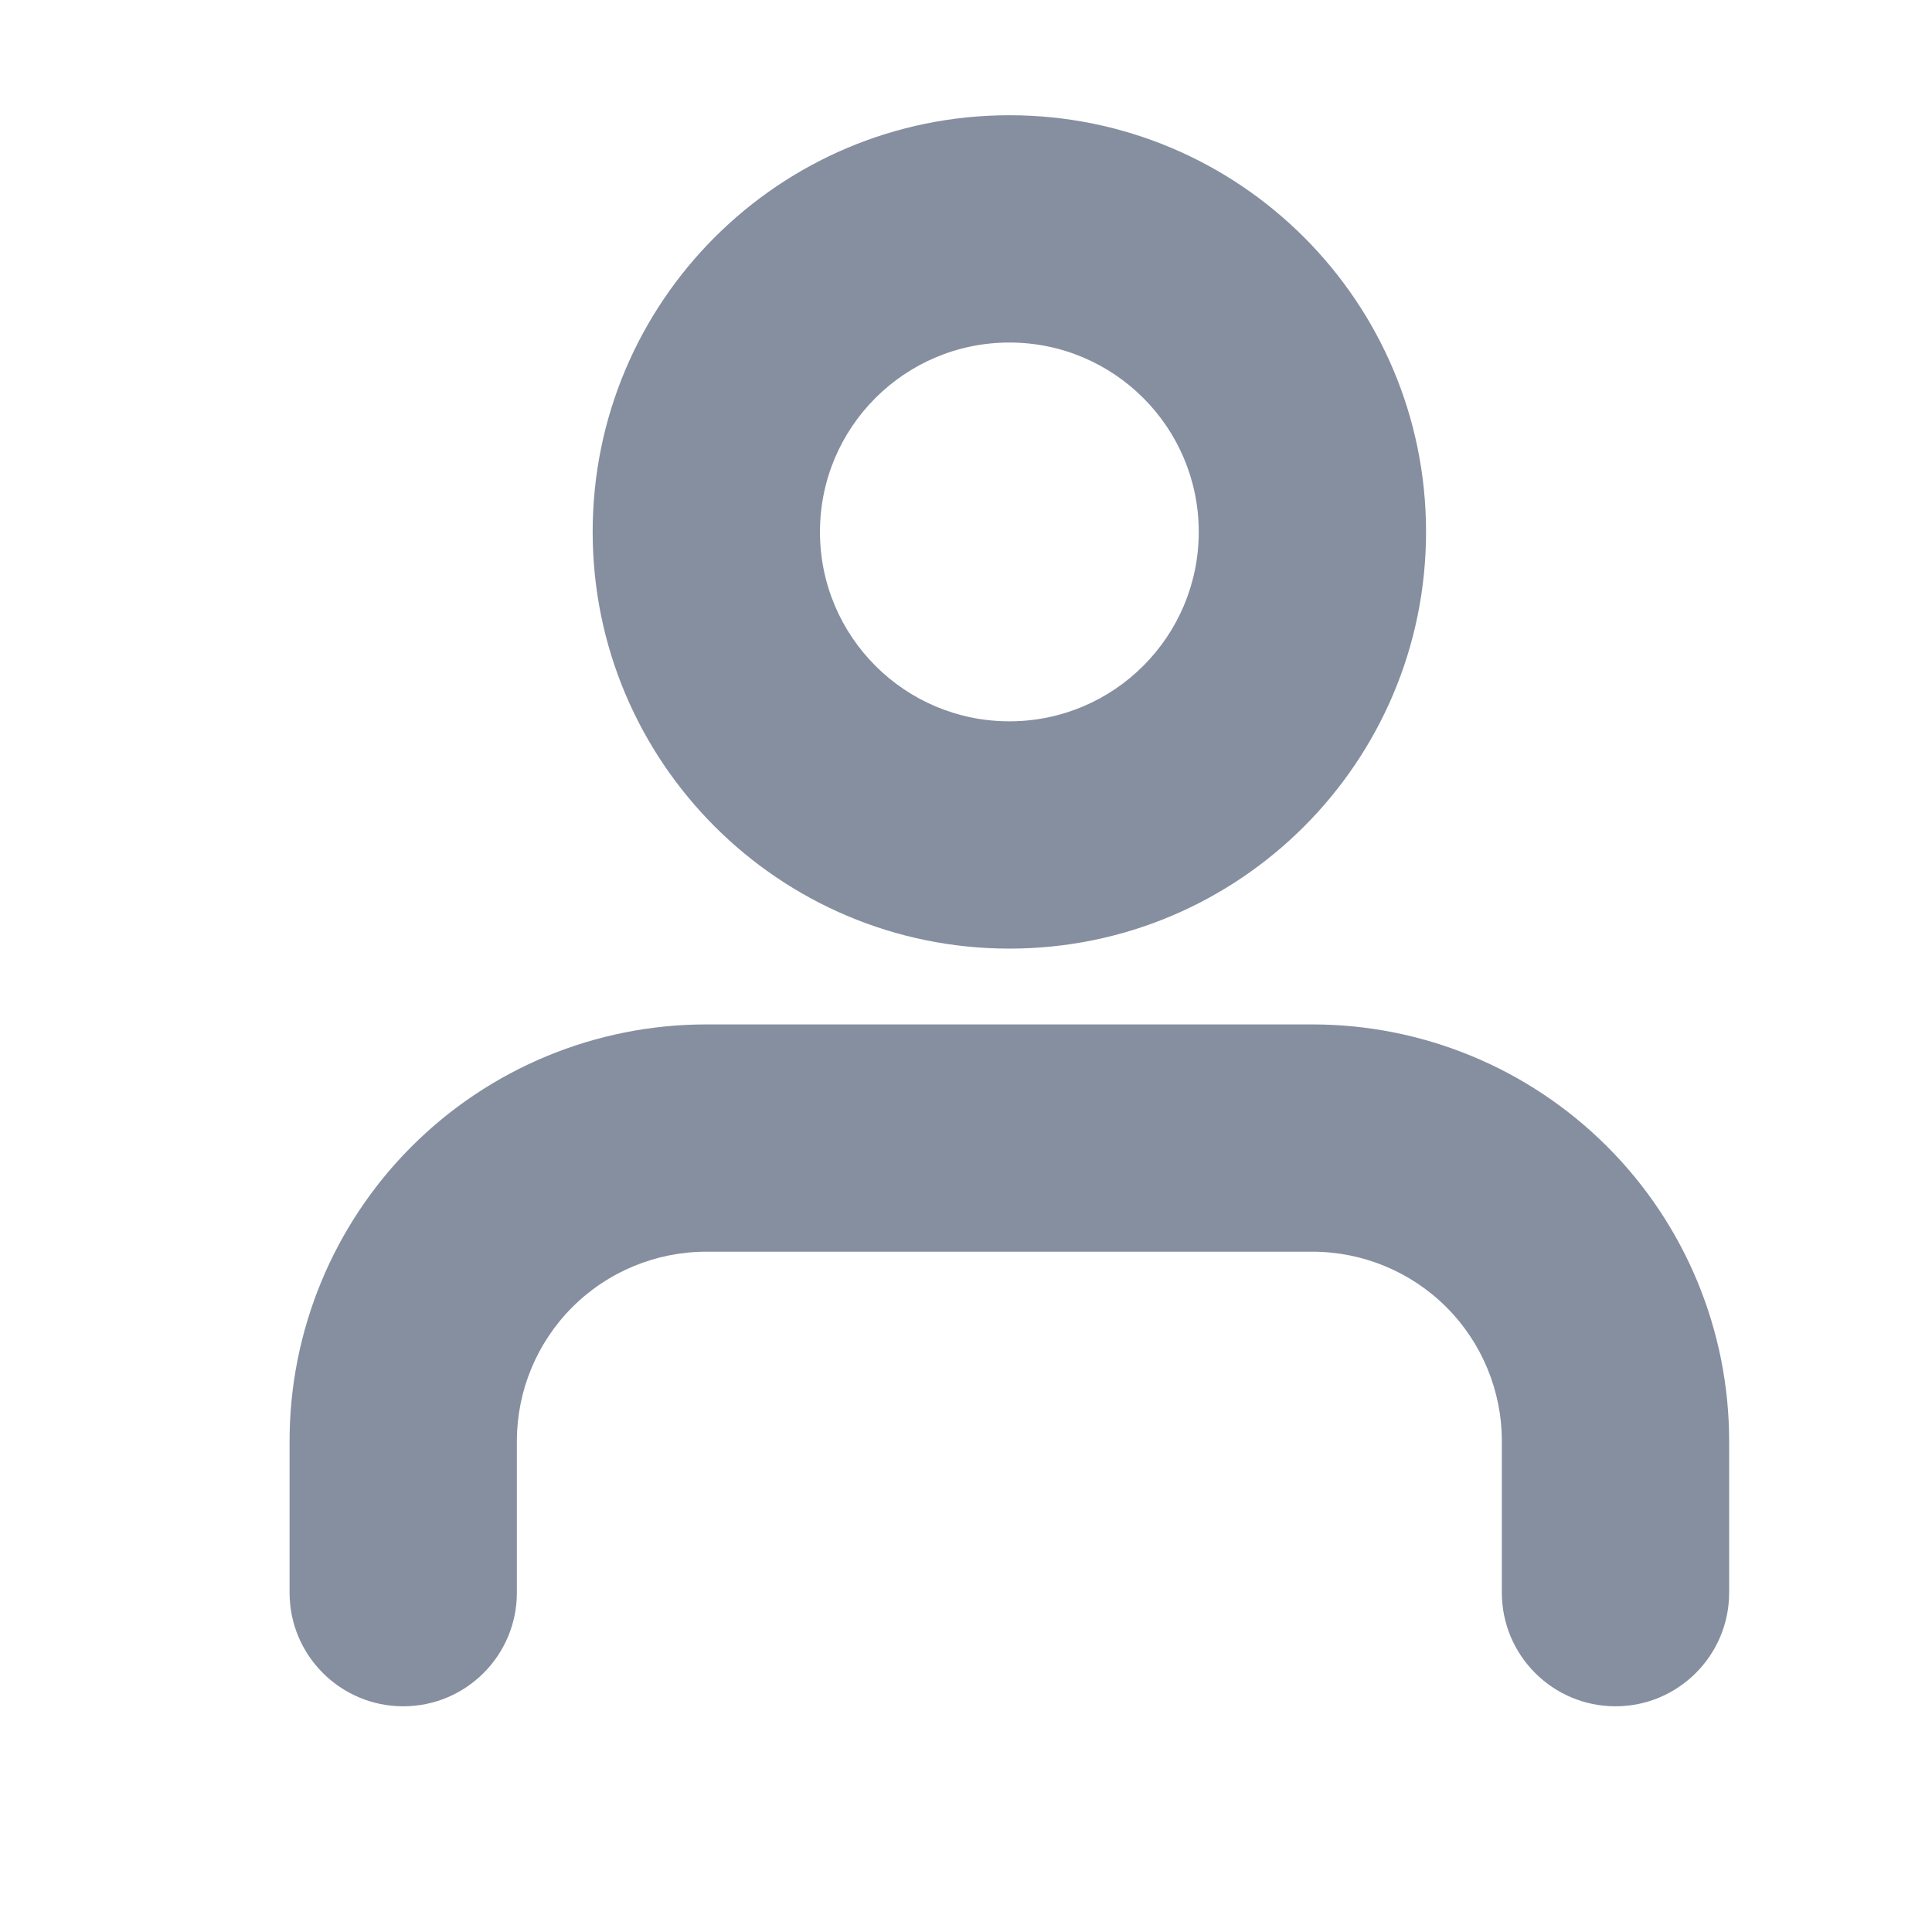 <svg width="17" height="17" viewBox="0 0 17 17" fill="none" xmlns="http://www.w3.org/2000/svg">
<path fill-rule="evenodd" clip-rule="evenodd" d="M7.215 4.68C7.215 3.76 7.961 3.014 8.882 3.014C9.802 3.014 10.548 3.76 10.548 4.68C10.548 5.601 9.802 6.347 8.882 6.347C7.961 6.347 7.215 5.601 7.215 4.68ZM8.882 1.014C6.857 1.014 5.215 2.655 5.215 4.68C5.215 6.705 6.857 8.347 8.882 8.347C10.907 8.347 12.548 6.705 12.548 4.68C12.548 2.655 10.907 1.014 8.882 1.014ZM6.215 9.014C5.242 9.014 4.31 9.4 3.622 10.088C2.935 10.775 2.548 11.708 2.548 12.68V14.014C2.548 14.566 2.996 15.014 3.548 15.014C4.101 15.014 4.548 14.566 4.548 14.014V12.68C4.548 12.238 4.724 11.814 5.036 11.502C5.349 11.189 5.773 11.014 6.215 11.014H11.548C11.99 11.014 12.414 11.189 12.727 11.502C13.039 11.814 13.215 12.238 13.215 12.68V14.014C13.215 14.566 13.663 15.014 14.215 15.014C14.767 15.014 15.215 14.566 15.215 14.014V12.68C15.215 11.708 14.829 10.775 14.141 10.088C13.453 9.4 12.521 9.014 11.548 9.014H6.215Z" fill="#868FA0"/>
</svg>
